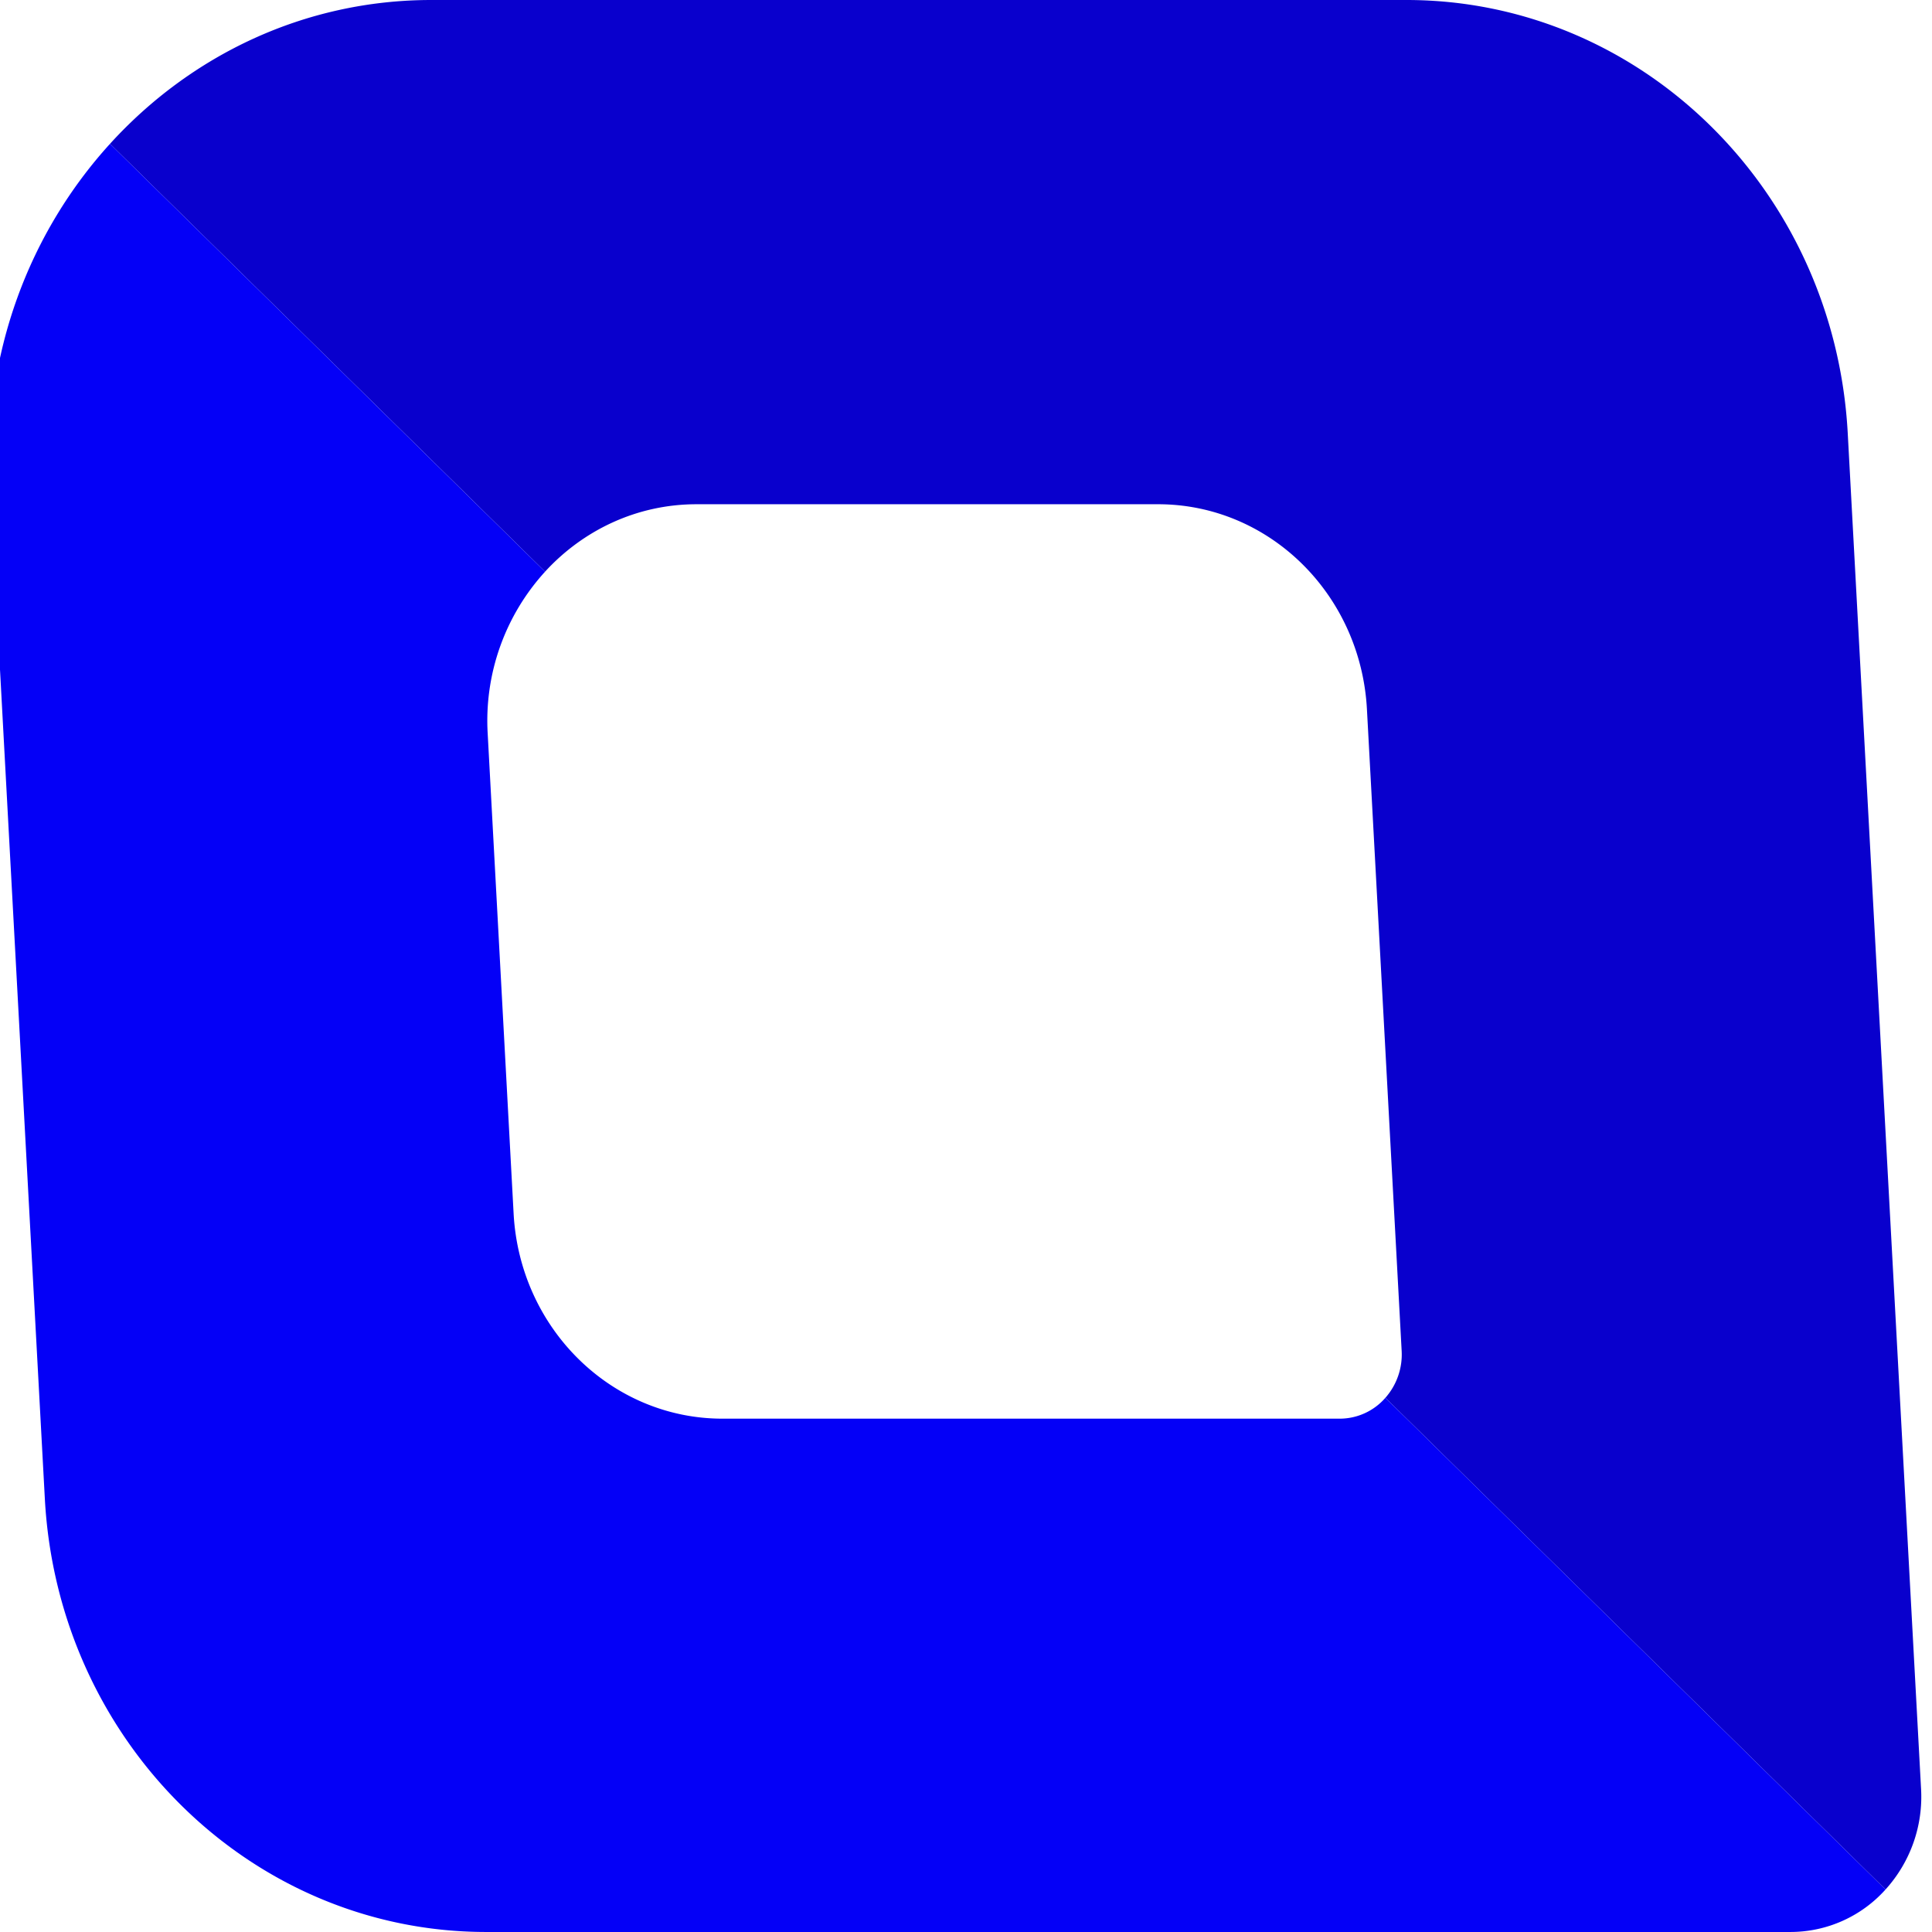 <svg id="レイヤー_1" data-name="レイヤー 1" xmlns="http://www.w3.org/2000/svg" viewBox="0 0 1024.01 1024.01"><defs><style>.cls-1{fill:#fff;}.cls-2{fill:#0900cd;}.cls-3{fill:#0400f7;}</style></defs><rect class="cls-1" width="1024.01" height="1024.01"/><path class="cls-2" d="M1018.21,948.08a73.13,73.13,0,0,1-18.82,53.39L734.3,740.86a34.69,34.69,0,0,0,8.61-24.94l-18.4-340c-3.3-61-51.87-108.66-110.68-108.66H369.2c-31.69,0-60.14,13.77-80.29,35.72L58.31,76.22C100.92,29.39,161.29,0,228.6,0H745.45c124.29,0,226.93,100.75,233.9,229.61Z"/><path class="cls-3" d="M734.3,740.86l265.09,260.61A67.68,67.68,0,0,1,949.07,1024H257.67C133.38,1024,30.74,923.23,23.77,794.4L-5.3,256.91C-9.06,187.19,15.75,123,58.31,76.22L288.91,303a117.17,117.17,0,0,0-30.42,85.86l13.74,254.37c3.3,61,51.9,108.7,110.71,108.7H710.17A32.1,32.1,0,0,0,734.3,740.86Z"/></svg>
